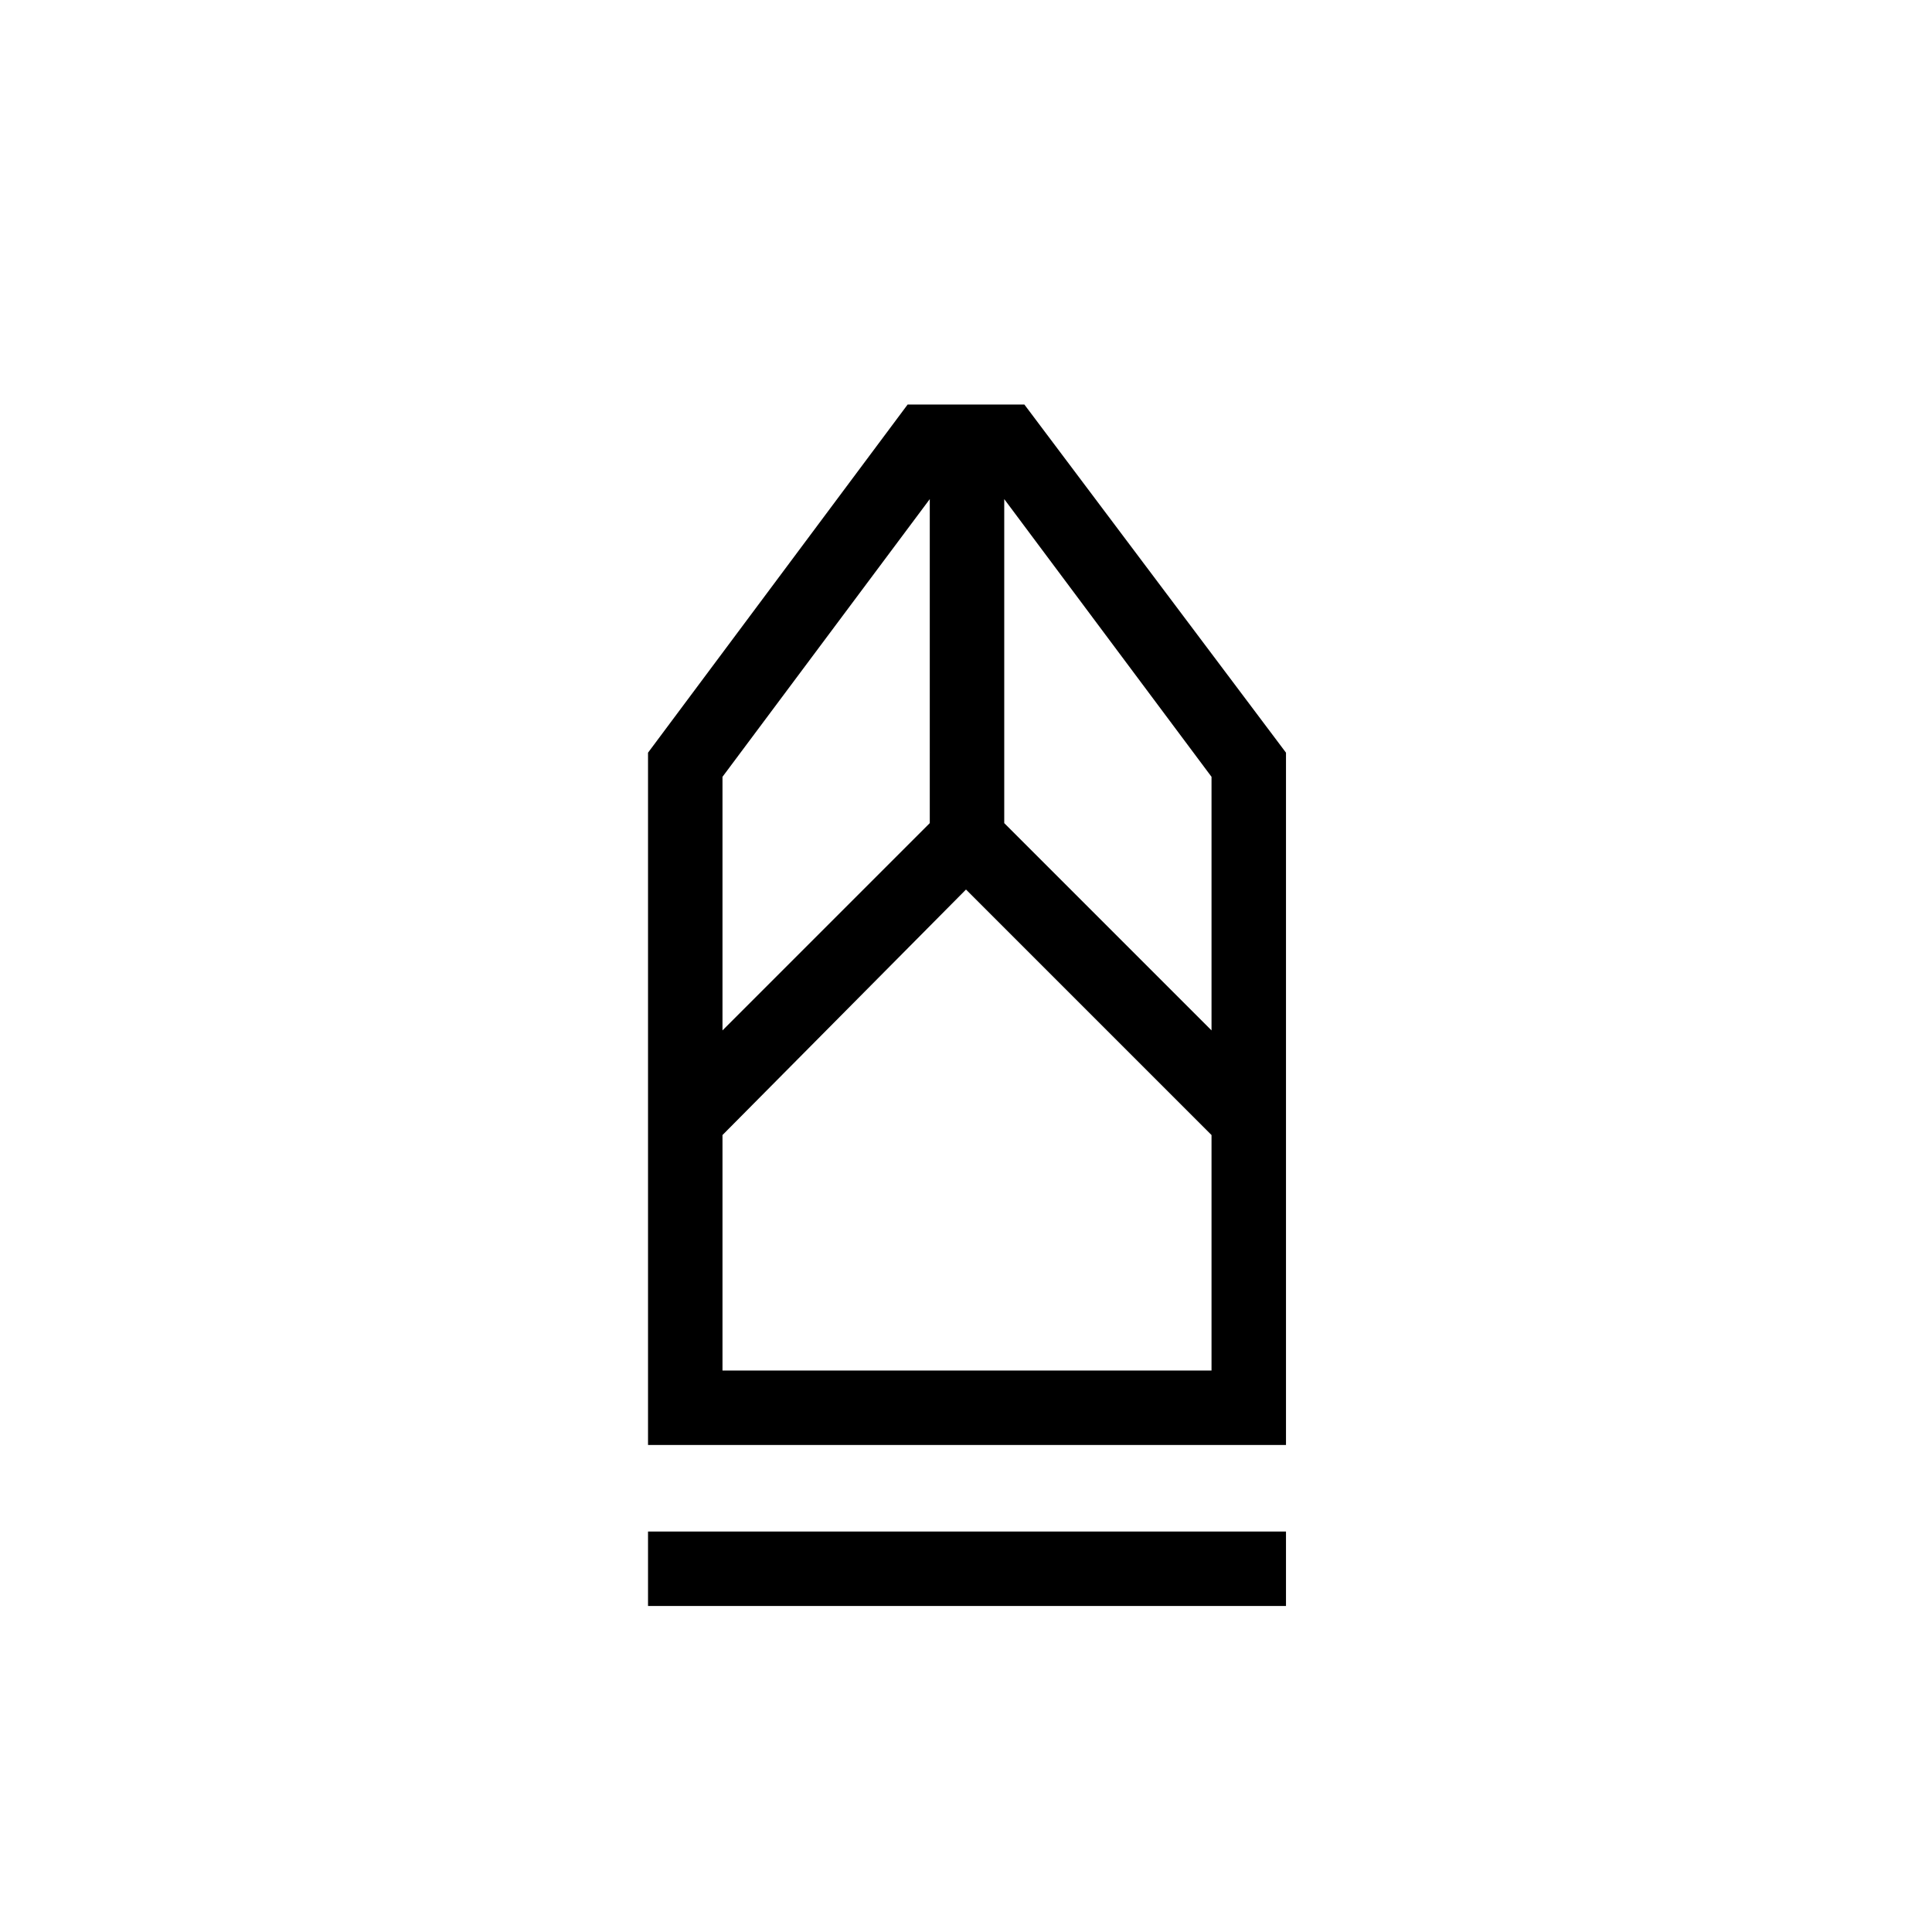 <svg xmlns="http://www.w3.org/2000/svg" height="24" width="24"><path d="M8.05 19.95v-.925h7.925v.925Zm0-2v-8.6l3.225-4.325h1.45l3.25 4.325v8.6Zm.925-.925h6.075V14.1L12 11.05 8.975 14.1Zm0-4.225 2.575-2.575V6.2L8.975 9.65Zm6.075 0V9.65L12.475 6.2v4.025Zm0 4.225H8.975 15.05Z"/></svg>